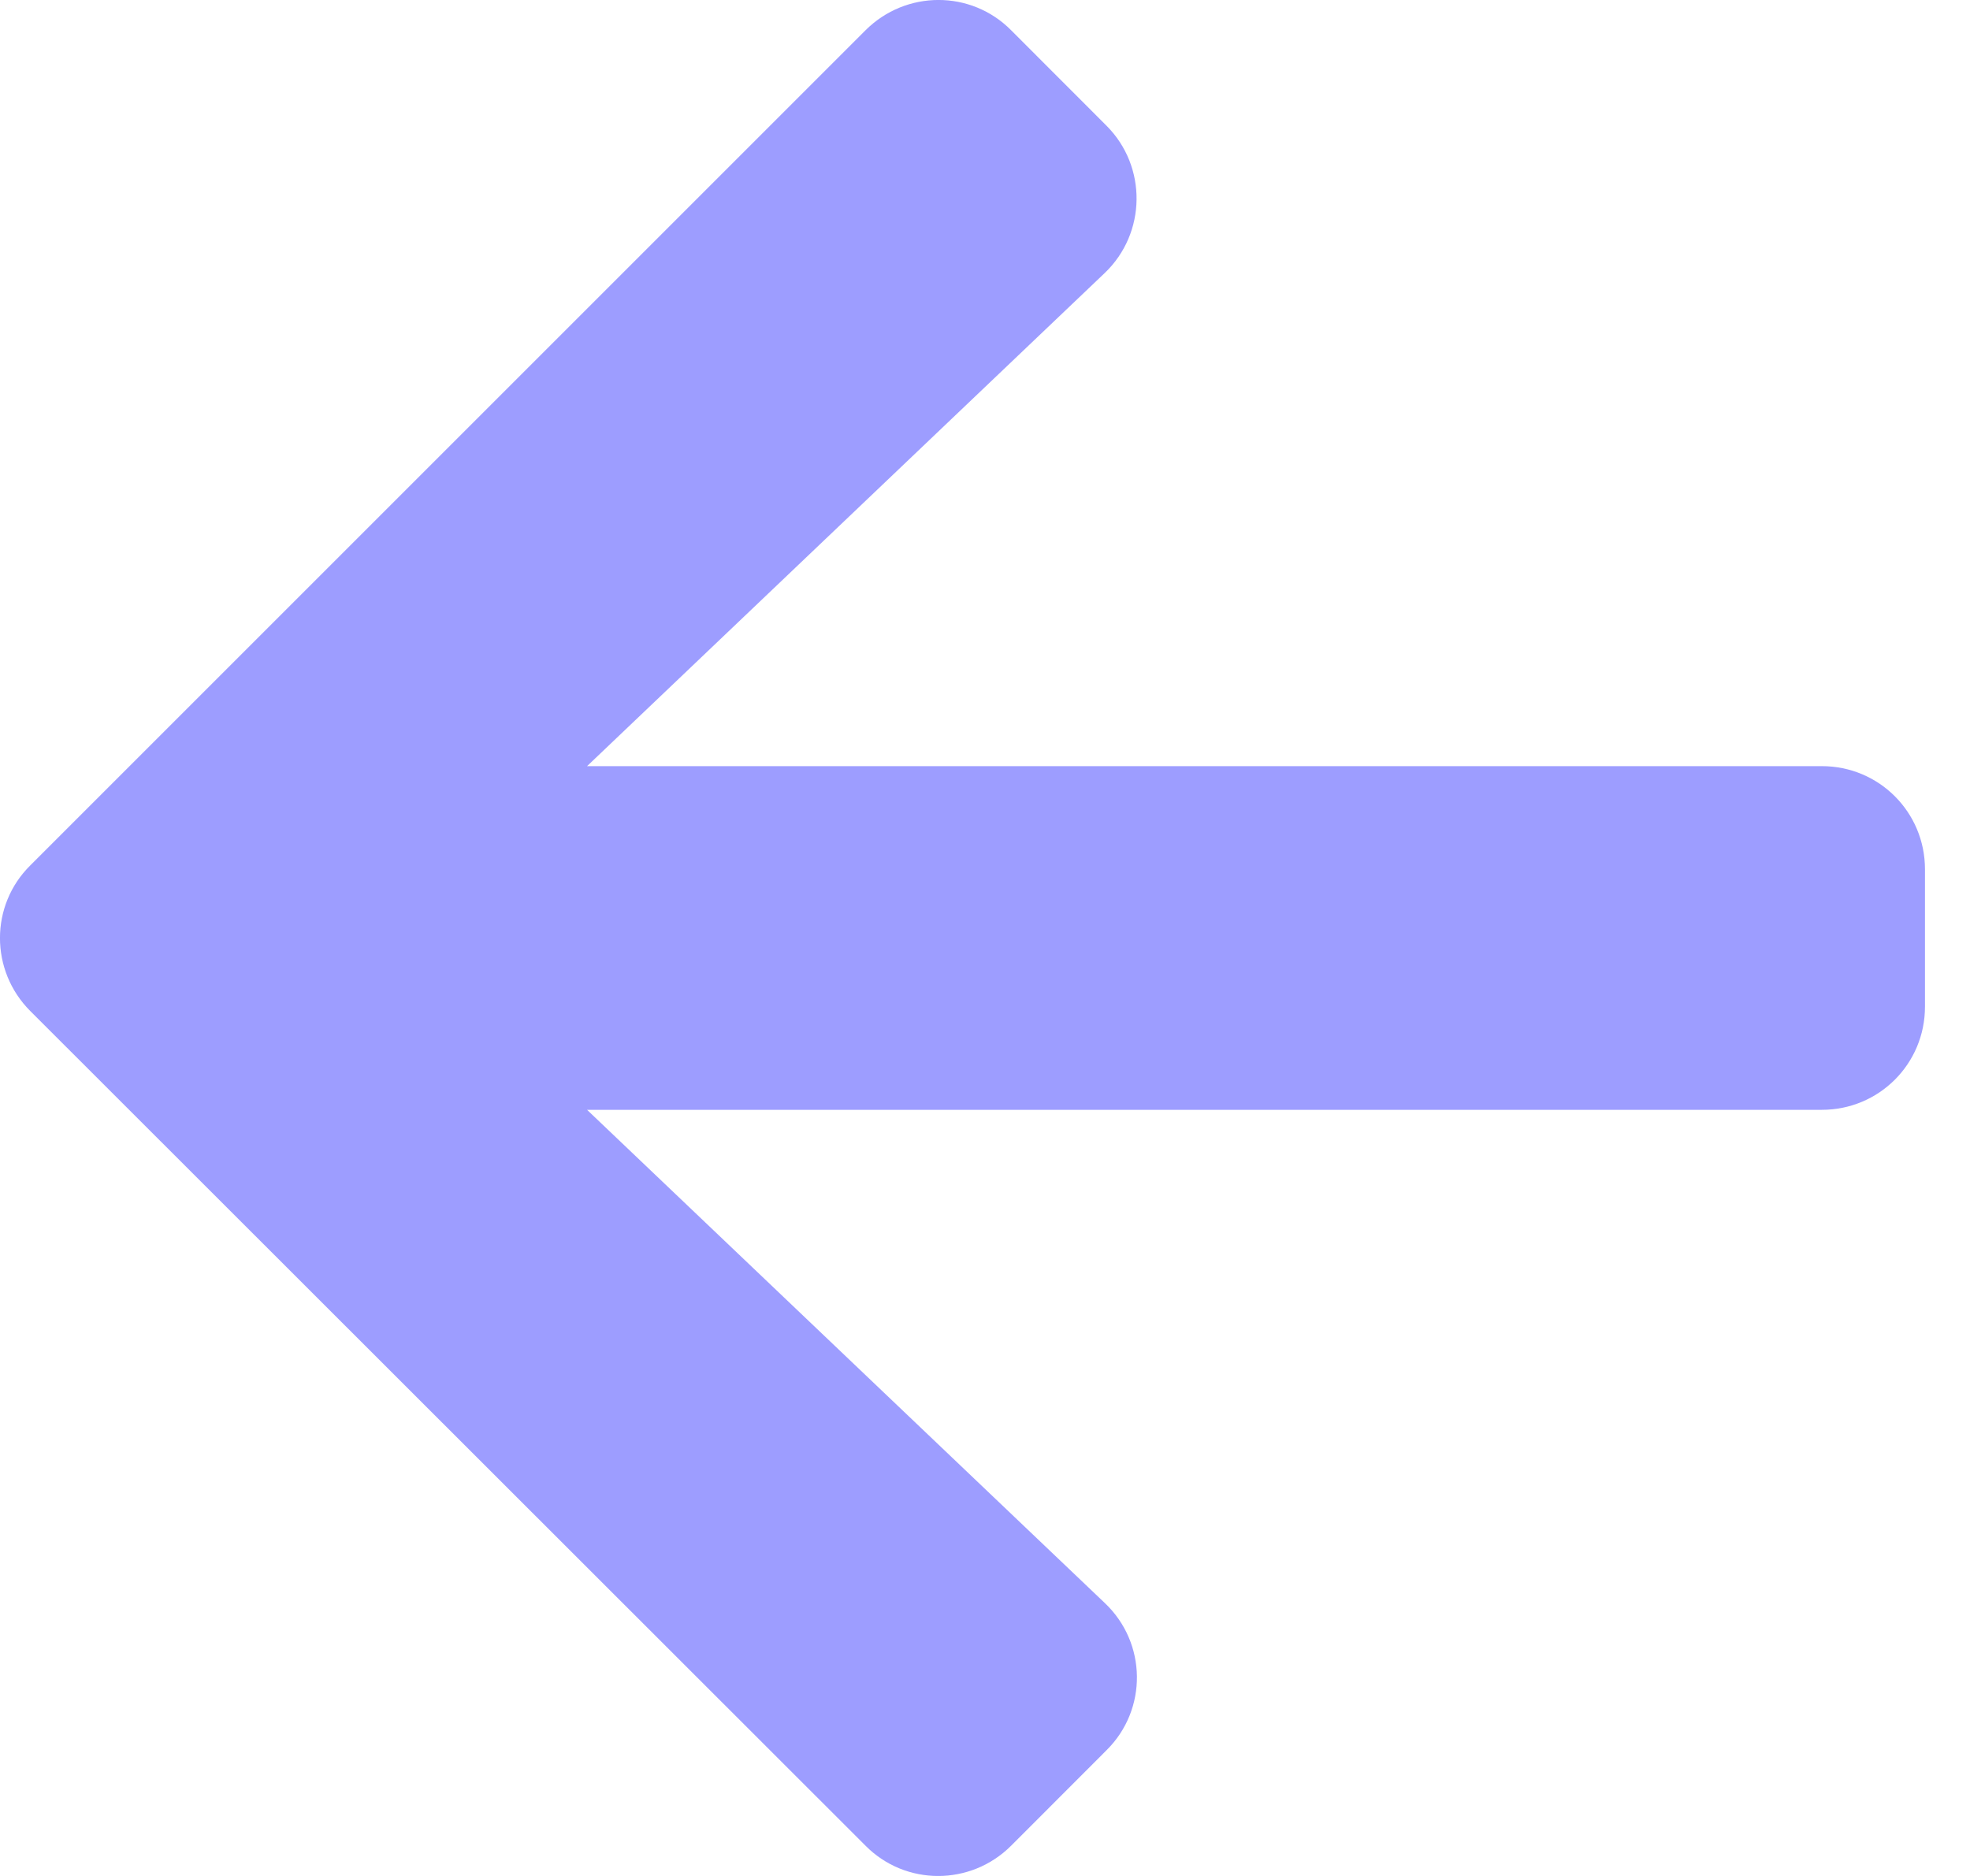 <svg viewBox="0 0 21 20" fill="none" xmlns="http://www.w3.org/2000/svg">
	<path d="M11.795 18.66L10.779 19.677C10.348 20.108 9.652 20.108 9.226 19.677L0.323 10.779C-0.108 10.348 -0.108 9.652 0.323 9.226L9.226 0.323C9.657 -0.108 10.353 -0.108 10.779 0.323L11.795 1.34C12.23 1.775 12.221 2.485 11.777 2.91L6.258 8.168H19.421C20.03 8.168 20.52 8.658 20.52 9.267V10.733C20.52 11.342 20.03 11.832 19.421 11.832H6.258L11.777 17.09C12.226 17.515 12.235 18.225 11.795 18.66Z" fill="#9D9DFF" />
</svg>
